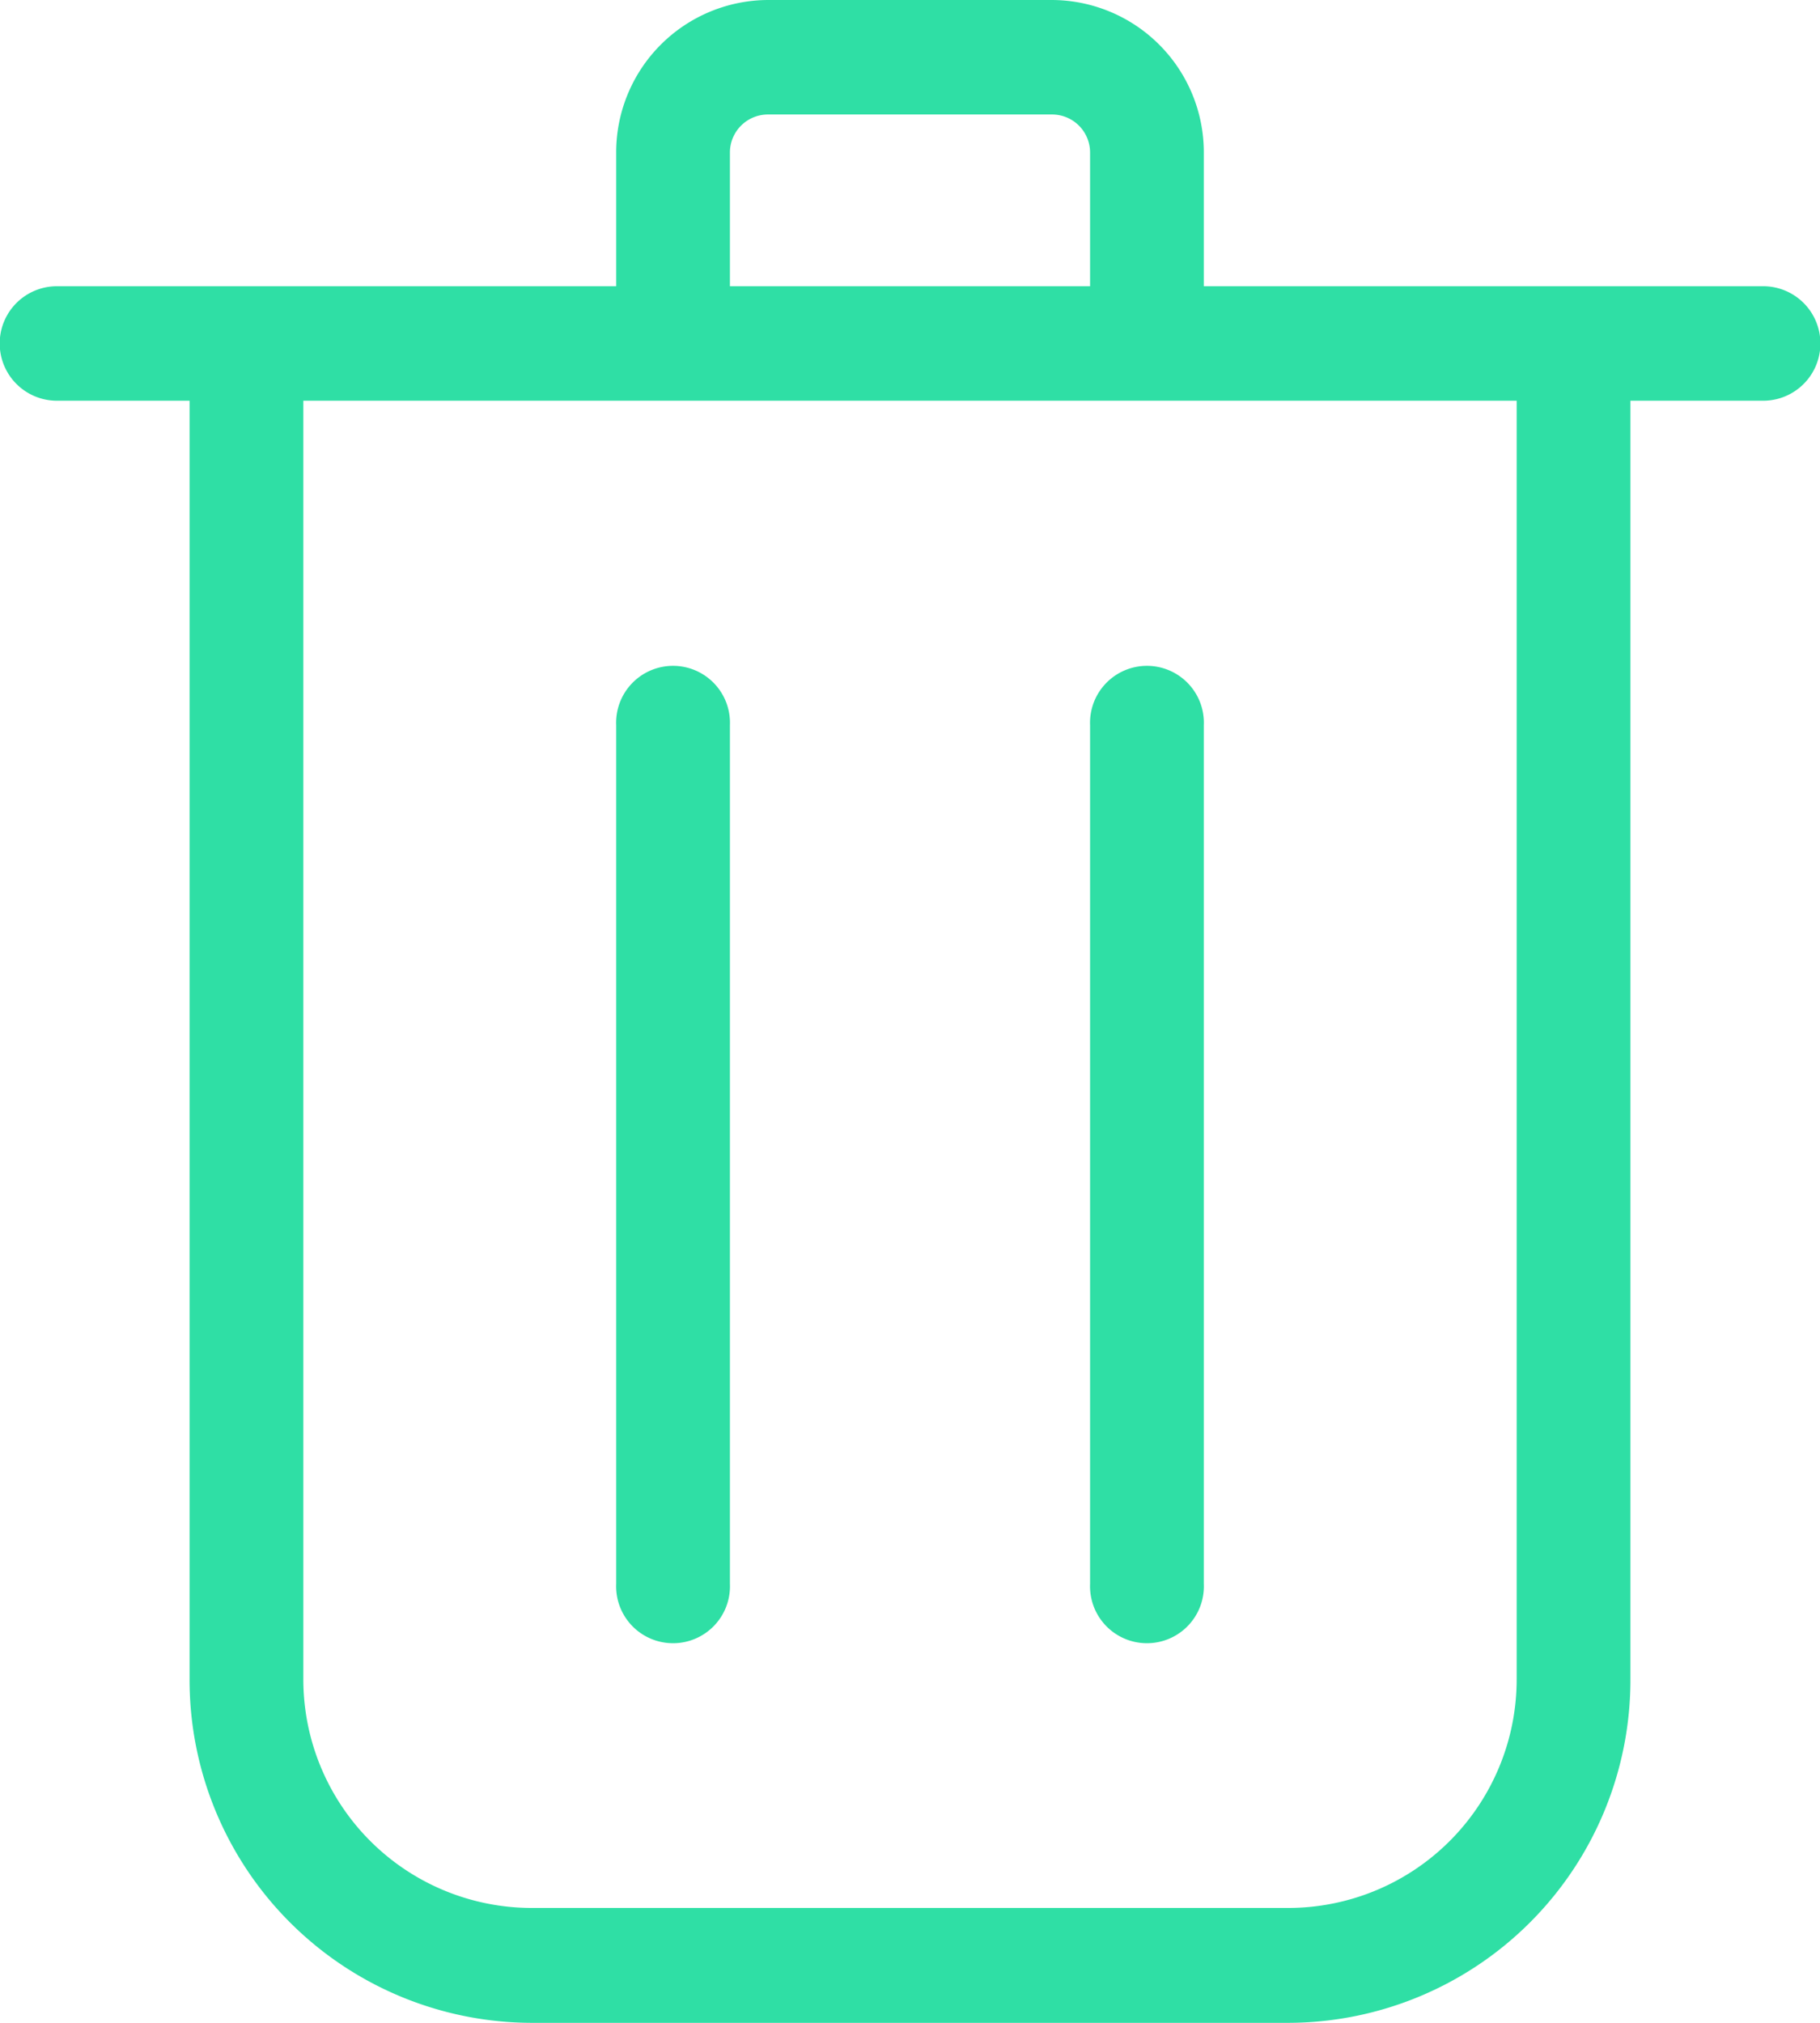 <svg xmlns="http://www.w3.org/2000/svg" width="18" height="20" viewBox="0 0 18 20">
  <path id="Trash" d="M10.781,15.66V7.17a.563.563,0,1,1,1.125,0V15.66a.563.563,0,1,1-1.125,0Zm-4.687,0V7.17a.563.563,0,1,1,1.125,0V15.66a.563.563,0,1,1-1.125,0ZM15,16.6a2.26,2.26,0,0,1-2.25,2.264H5.25A2.26,2.26,0,0,1,3,16.6V3.962H15ZM7.219,1.509a.376.376,0,0,1,.375-.377h2.812a.376.376,0,0,1,.375.377V2.83H7.219ZM17.438,2.83H11.906V1.509A1.507,1.507,0,0,0,10.406,0H7.594a1.507,1.507,0,0,0-1.5,1.509V2.83H.563a.566.566,0,0,0,0,1.132H1.875V16.6A3.39,3.39,0,0,0,5.25,20h7.5a3.39,3.39,0,0,0,3.375-3.4V3.962h1.313a.566.566,0,0,0,0-1.132Z" fill="#2fdfa5" fill-rule="evenodd"/>
</svg>
